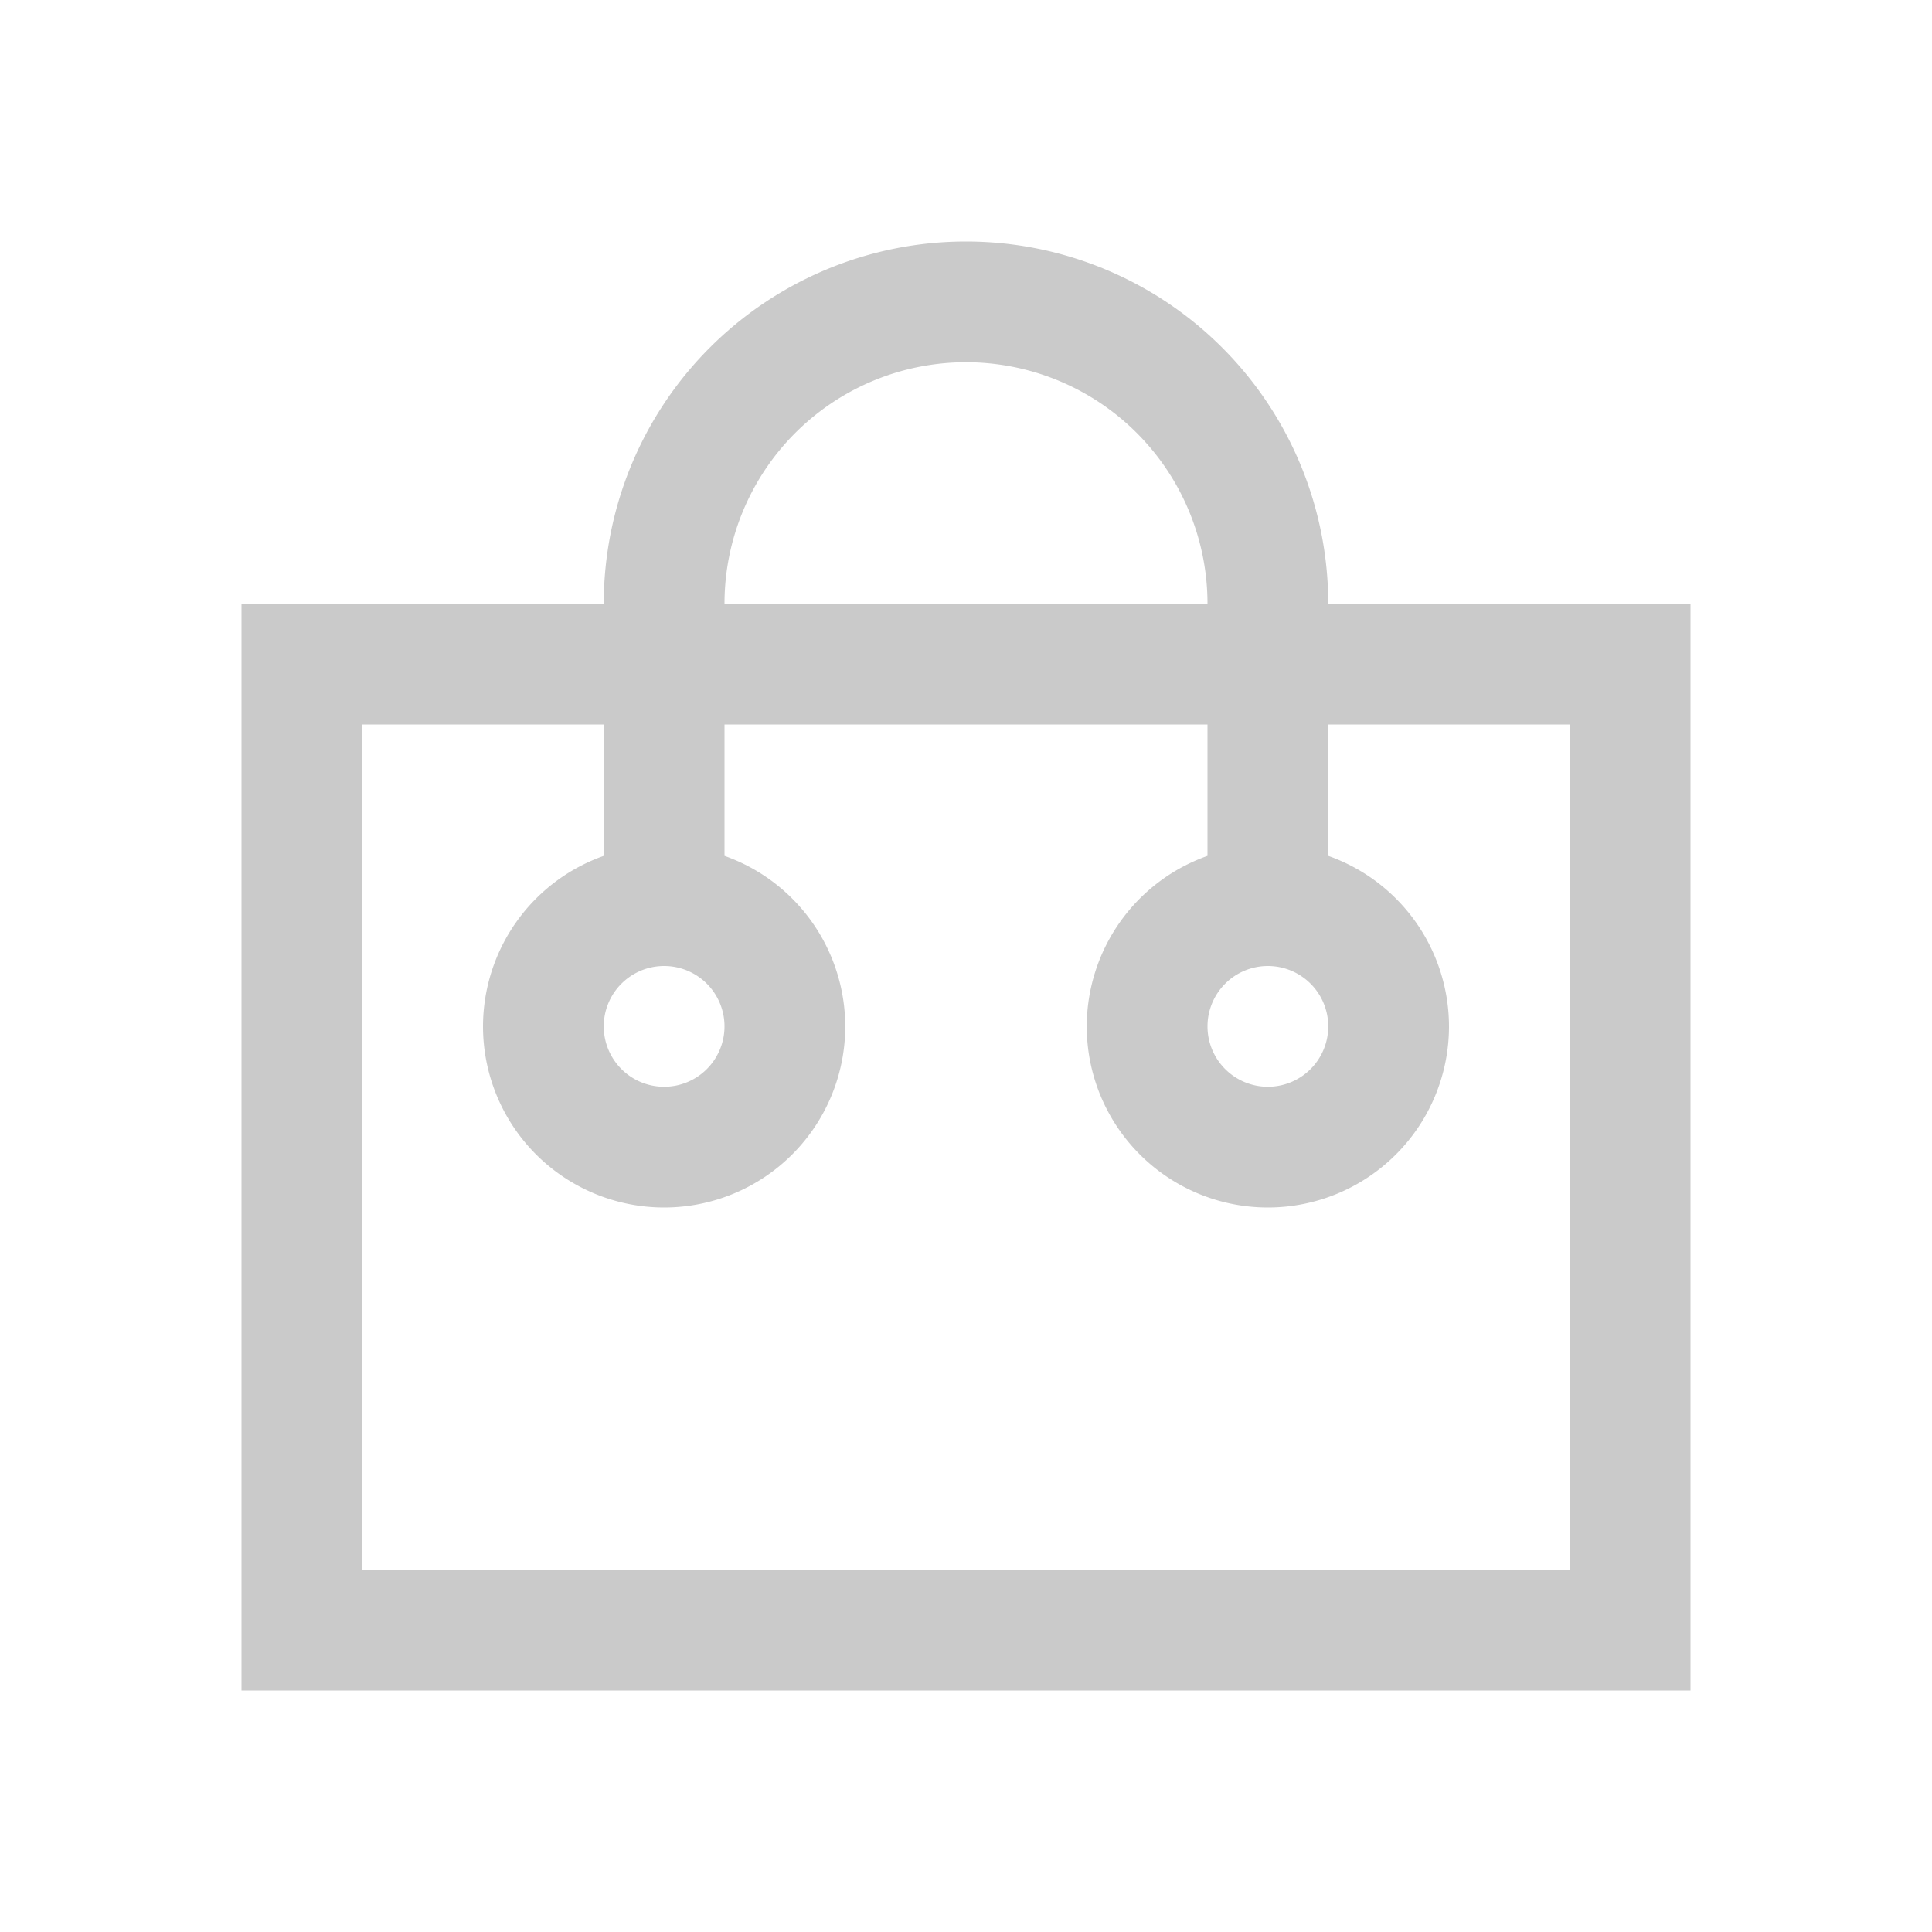 <svg xmlns="http://www.w3.org/2000/svg" viewBox="0 0 16 16">
  <defs id="defs3051">
    <style type="text/css" id="current-color-scheme">
      .ColorScheme-Text {
        color:#cacaca;
      }
      </style>
  </defs>
 <path style="fill:currentColor;fill-opacity:1;stroke:none" 
     d="M 8 2 A 3 3 0 0 0 5 5 L 2 5 L 2 6 L 2 13 L 2 14 L 14 14 L 14 13 L 14 6 L 14 5 L 11 5 A 3 3 0 0 0 8 2 z M 8 3 A 2 2 0 0 1 10 5 L 6 5 A 2 2 0 0 1 8 3 z M 3 6 L 5 6 L 5 7.088 A 1.5 1.5 0 0 0 4 8.5 A 1.5 1.5 0 0 0 5.5 10 A 1.5 1.5 0 0 0 7 8.5 A 1.5 1.5 0 0 0 6 7.088 L 6 6 L 10 6 L 10 7.088 A 1.5 1.5 0 0 0 9 8.5 A 1.5 1.5 0 0 0 10.5 10 A 1.5 1.5 0 0 0 12 8.5 A 1.5 1.5 0 0 0 11 7.088 L 11 6 L 13 6 L 13 13 L 3 13 L 3 6 z M 5.5 8 A 0.5 0.5 0 0 1 6 8.5 A 0.5 0.5 0 0 1 5.5 9 A 0.5 0.5 0 0 1 5 8.5 A 0.5 0.5 0 0 1 5.5 8 z M 10.5 8 A 0.5 0.5 0 0 1 11 8.5 A 0.5 0.5 0 0 1 10.5 9 A 0.5 0.5 0 0 1 10 8.5 A 0.5 0.5 0 0 1 10.5 8 z "
     class="ColorScheme-Text"
     />
</svg>
